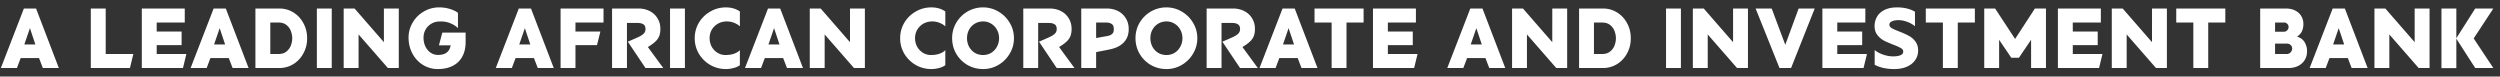 <svg width="294" height="9" viewBox="0 0 294 9" fill="none" xmlns="http://www.w3.org/2000/svg"><rect x="0" y="0" width="294" height="9" fill="#333333" stroke="none"/><path d="M4.59 6.83H2.43L1.99 8H.1l2.71-7h1.43l2.68 7H5.04l-.45-1.17zm-1.73-1.6h1.3l-.64-1.92-.66 1.92zm9.57 1.12h3.25L15.28 8h-4.6V1h1.75v5.35zm8.927-2.64v1.6h-2.93v1.04h3.49l-.4 1.65h-4.84V1h5.05v1.65h-3.3v1.06h2.93zm5.547 3.12h-2.16L24.304 8h-1.89l2.71-7h1.43l2.68 7h-1.88l-.45-1.17zm-1.73-1.6h1.3l-.64-1.92-.66 1.92zM32.837 8h-2.8V1h2.8c.607 0 1.16.153 1.66.46.5.307.893.727 1.18 1.26a3.63 3.63 0 01.44 1.78v.02a3.59 3.59 0 01-.44 1.76c-.287.533-.68.953-1.18 1.26-.5.307-1.053.46-1.66.46zm-1.05-1.65h.96c.393 0 .71-.1.95-.3.247-.207.42-.45.52-.73.1-.28.15-.547.15-.8V4.5c0-.267-.05-.54-.15-.82-.1-.287-.273-.53-.52-.73-.24-.2-.557-.3-.95-.3h-.96v3.7zM37.263 1h1.75v7h-1.75V1zm8.354 7l-3.45-3.95V8h-1.75V1h1.28l3.45 3.96V1h1.75v7h-1.28zm6-2.67l.4-1.5h2.74v1.11c0 .673-.133 1.25-.4 1.73-.26.473-.636.833-1.13 1.08-.486.247-1.063.37-1.73.37a3.272 3.272 0 01-1.76-.49 3.435 3.435 0 01-1.24-1.34c-.3-.567-.45-1.19-.45-1.87 0-.633.16-1.22.48-1.76.32-.547.754-.98 1.3-1.3a3.515 3.515 0 011.82-.49c.467 0 .894.063 1.28.19.387.12.697.27.93.45v1.8c-.213-.227-.516-.42-.91-.58-.393-.167-.846-.233-1.36-.2a1.88 1.88 0 00-1.55.97c-.153.28-.23.59-.23.93 0 .38.074.727.22 1.04.154.307.36.55.62.73.26.173.55.26.87.26.86 0 1.354-.377 1.48-1.13h-1.38zm11.176 1.5h-2.16L60.193 8h-1.89l2.71-7h1.43l2.68 7h-1.88l-.45-1.17zm-1.73-1.6h1.3l-.64-1.92-.66 1.92zM65.925 8V1h5.05v1.65h-3.3v1.06h2.93l-.4 1.6h-2.53V8h-1.75zm7.804 0h-1.75V1h3.08c.5 0 .947.1 1.34.3.394.2.7.483.92.85.227.36.34.777.34 1.25 0 .32-.043.597-.13.83a1.82 1.82 0 01-.45.65c-.206.2-.503.417-.89.65L78 8h-2.09l-2.08-3.1c.66-.28 1.114-.48 1.36-.6.247-.127.427-.253.54-.38a.72.72 0 00.18-.5c0-.273-.083-.46-.25-.56-.166-.107-.386-.16-.66-.16h-1.27V8zm5.067-7h1.75v7h-1.75V1zm6.564 7.12c-.66 0-1.27-.16-1.83-.48a3.739 3.739 0 01-1.34-1.32 3.533 3.533 0 01-.49-1.83c0-.66.163-1.267.49-1.82a3.66 3.66 0 011.34-1.31c.56-.327 1.17-.49 1.83-.49.313 0 .6.037.86.11.26.067.523.19.79.37V3.1a2.004 2.004 0 00-.67-.41 2.223 2.223 0 00-.86-.17c-.38 0-.727.087-1.04.26-.307.173-.55.41-.73.71-.173.3-.26.633-.26 1 0 .353.08.683.24.99.167.3.393.54.68.72.287.18.603.27.95.27.36 0 .683-.047.97-.14.293-.1.533-.243.72-.43v1.77a2.209 2.209 0 01-.75.33c-.293.08-.593.12-.9.12zm6.74-1.29h-2.16L89.5 8h-1.89l2.71-7h1.43l2.68 7h-1.88l-.45-1.17zm-1.73-1.6h1.3l-.64-1.92-.66 1.92zM100.43 8l-3.45-3.95V8h-1.75V1h1.28l3.45 3.96V1h1.75v7h-1.28zm9.089.12c-.66 0-1.27-.16-1.83-.48a3.737 3.737 0 01-1.34-1.32 3.53 3.53 0 01-.49-1.83c0-.66.163-1.267.49-1.82.333-.553.78-.99 1.34-1.31.56-.327 1.17-.49 1.83-.49.313 0 .6.037.86.11.26.067.523.19.79.37V3.1a2.004 2.004 0 00-.67-.41 2.222 2.222 0 00-.86-.17c-.38 0-.727.087-1.04.26a1.96 1.96 0 00-.73.71c-.173.3-.26.633-.26 1 0 .353.08.683.24.99.167.3.393.54.68.72.287.18.603.27.95.27.36 0 .683-.047.97-.14.293-.1.533-.243.72-.43v1.77a2.214 2.214 0 01-.75.33c-.293.08-.593.12-.9.12zm6.092 0c-.666 0-1.28-.16-1.84-.48a3.69 3.69 0 01-1.32-1.32c-.32-.56-.48-1.17-.48-1.83 0-.653.16-1.257.48-1.81a3.69 3.69 0 011.32-1.32 3.588 3.588 0 011.84-.49c.647 0 1.247.163 1.8.49.56.327 1.004.767 1.33 1.32.334.553.5 1.157.5 1.81 0 .66-.166 1.267-.5 1.82a3.673 3.673 0 01-1.32 1.32 3.494 3.494 0 01-1.81.49zm0-1.65c.354 0 .674-.087.96-.26.287-.18.51-.42.67-.72.167-.307.25-.64.25-1a2 2 0 00-.25-.99c-.16-.3-.383-.537-.67-.71a1.765 1.765 0 00-.96-.27c-.36 0-.686.09-.98.27-.286.173-.51.41-.67.71-.16.3-.24.63-.24.99s.08.693.24 1c.16.3.384.54.67.72.294.173.62.26.98.26zM122.089 8h-1.75V1h3.08c.5 0 .946.1 1.34.3.393.2.7.483.92.85.226.36.34.777.34 1.25a2.4 2.4 0 01-.13.83 1.829 1.829 0 01-.45.65c-.207.2-.504.417-.89.65l1.81 2.47h-2.09l-2.08-3.1c.66-.28 1.113-.48 1.36-.6.246-.127.426-.253.54-.38a.72.72 0 00.18-.5c0-.273-.084-.46-.25-.56-.167-.107-.387-.16-.66-.16h-1.27V8zm5.066-7h2.98c.5 0 .947.1 1.34.3.393.2.7.483.92.85.227.36.34.777.34 1.25v.05c0 .633-.203 1.157-.61 1.57-.4.413-1.007.69-1.82.83l-1.4.28V8h-1.75V1zm1.75 3.47l1.18-.21c.273-.04.477-.107.61-.2.133-.093.213-.19.24-.29.033-.1.05-.217.05-.35 0-.293-.083-.493-.25-.6-.16-.113-.38-.17-.66-.17h-1.17v1.82zm8.27 3.65c-.667 0-1.28-.16-1.84-.48a3.673 3.673 0 01-1.32-1.32c-.32-.56-.48-1.17-.48-1.83 0-.653.16-1.257.48-1.81a3.673 3.673 0 011.32-1.32 3.586 3.586 0 011.84-.49c.646 0 1.246.163 1.8.49.56.327 1.003.767 1.33 1.32.333.553.5 1.157.5 1.81 0 .66-.167 1.267-.5 1.82a3.69 3.69 0 01-1.32 1.32 3.5 3.5 0 01-1.81.49zm0-1.65c.353 0 .673-.087.96-.26.286-.18.51-.42.67-.72.166-.307.25-.64.25-1s-.084-.69-.25-.99c-.16-.3-.384-.537-.67-.71a1.77 1.77 0 00-.96-.27c-.36 0-.687.09-.98.27-.287.173-.51.41-.67.71-.16.3-.24.63-.24.99s.08.693.24 1c.16.3.383.54.67.72.293.173.62.26.98.26zM143.651 8h-1.75V1h3.08c.5 0 .947.1 1.34.3.394.2.7.483.92.85.227.36.34.777.34 1.25 0 .32-.043.597-.13.83a1.803 1.803 0 01-.45.65c-.206.2-.503.417-.89.65l1.81 2.47h-2.09l-2.08-3.1c.66-.28 1.114-.48 1.36-.6.247-.127.427-.253.54-.38a.72.72 0 00.18-.5c0-.273-.083-.46-.25-.56-.166-.107-.386-.16-.66-.16h-1.27V8zm8.957-1.17h-2.16l-.44 1.17h-1.89l2.71-7h1.43l2.68 7h-1.88l-.45-1.17zm-1.73-1.6h1.3l-.64-1.92-.66 1.92zm5.721-2.58h-2.01V1h5.77v1.65h-2.01V8h-1.75V2.65zm9.543 1.06v1.6h-2.93v1.04h3.49l-.4 1.65h-4.84V1h5.05v1.65h-3.3v1.06h2.93zm8.546 3.12h-2.16l-.44 1.17h-1.89l2.71-7h1.43l2.68 7h-1.88l-.45-1.17zm-1.73-1.6h1.3l-.64-1.92-.66 1.92zM183.019 8l-3.45-3.95V8h-1.75V1h1.28l3.45 3.96V1h1.75v7h-1.28zm5.481 0h-2.8V1h2.8c.607 0 1.16.153 1.66.46.5.307.893.727 1.18 1.26.293.533.44 1.127.44 1.78v.02c0 .64-.147 1.227-.44 1.76-.287.533-.68.953-1.18 1.26-.5.307-1.053.46-1.66.46zm-1.05-1.65h.96c.393 0 .71-.1.95-.3.247-.207.42-.45.52-.73.1-.28.15-.547.15-.8V4.5c0-.267-.05-.54-.15-.82-.1-.287-.273-.53-.52-.73-.24-.2-.557-.3-.95-.3h-.96v3.7zM195.925 1h1.75v7h-1.75V1zm8.354 7l-3.45-3.95V8h-1.75V1h1.28l3.45 3.96V1h1.75v7h-1.28zm7.241-7h1.89l-2.78 7h-1.36l-2.81-7h1.89l1.6 4.27L211.52 1zm7.473 2.71v1.6h-2.93v1.04h3.49l-.4 1.65h-4.84V1h5.05v1.65h-3.3v1.06h2.93zm3.758 4.41c-.893 0-1.656-.167-2.29-.5V5.89c.287.227.627.407 1.02.54.4.133.78.2 1.14.2.354 0 .64-.043.86-.13.227-.087.34-.233.34-.44 0-.16-.093-.293-.28-.4-.18-.113-.47-.247-.87-.4-.453-.173-.83-.337-1.13-.49-.293-.16-.55-.38-.77-.66-.213-.28-.32-.63-.32-1.05 0-.393.094-.753.28-1.08.187-.333.477-.6.87-.8.4-.207.897-.31 1.49-.31.834 0 1.537.17 2.11.51v1.7c-.28-.227-.593-.4-.94-.52-.34-.127-.68-.19-1.02-.19-.293 0-.543.047-.75.14-.2.087-.3.217-.3.39 0 .167.09.303.27.41.18.107.474.237.88.39.46.18.837.35 1.13.51.3.153.557.373.77.66.22.287.33.643.33 1.07 0 .413-.113.787-.34 1.12-.22.327-.543.587-.97.78-.426.187-.93.28-1.51.28zm5.733-5.47h-2.01V1h5.77v1.65h-2.01V8h-1.75V2.65zm8.042 4.14l-1.43-2.11V8h-1.75V1h1.28l2.35 3.58 2.33-3.58h1.3v7h-1.75V4.68l-1.43 2.11h-.9zm10.163-3.08v1.6h-2.93v1.04h3.49l-.4 1.65h-4.84V1h5.05v1.65h-3.3v1.06h2.93zM253.546 8l-3.45-3.95V8h-1.75V1h1.28l3.45 3.96V1h1.75v7h-1.28zm4.391-5.35h-2.01V1h5.77v1.65h-2.01V8h-1.75V2.65zM269.138 8h-3.34V1h3c.433 0 .806.08 1.12.24.313.16.55.377.71.65.166.273.25.58.25.92v.03c0 .307-.057.583-.17.83-.107.247-.3.46-.58.64.413.12.713.34.9.66.186.32.28.66.28 1.02v.05c0 .387-.094.73-.28 1.03a1.922 1.922 0 01-.78.69c-.327.16-.697.24-1.11.24zm-1.59-4.27h1.04a.52.52 0 00.38-.16.527.527 0 00.17-.38c0-.16-.054-.29-.16-.39-.1-.1-.22-.15-.36-.15h-1.07v1.08zm0 2.62h1.39a.57.57 0 00.44-.2.622.622 0 00.18-.42V5.7a.528.528 0 00-.17-.4.61.61 0 00-.45-.17h-1.39v1.22zm8.556.48h-2.16l-.44 1.17h-1.89l2.71-7h1.43l2.68 7h-1.88l-.45-1.17zm-1.73-1.6h1.3l-.64-1.92-.66 1.92zM284.435 8l-3.45-3.95V8h-1.75V1h1.28l3.45 3.96V1h1.75v7h-1.28zm4.431-7v3.49l2.22-3.49h2.13l-2.31 3.52 2.31 3.48h-2.13l-2.22-3.45v3.46h-1.75V1h1.75z" fill="#fff"/></svg>